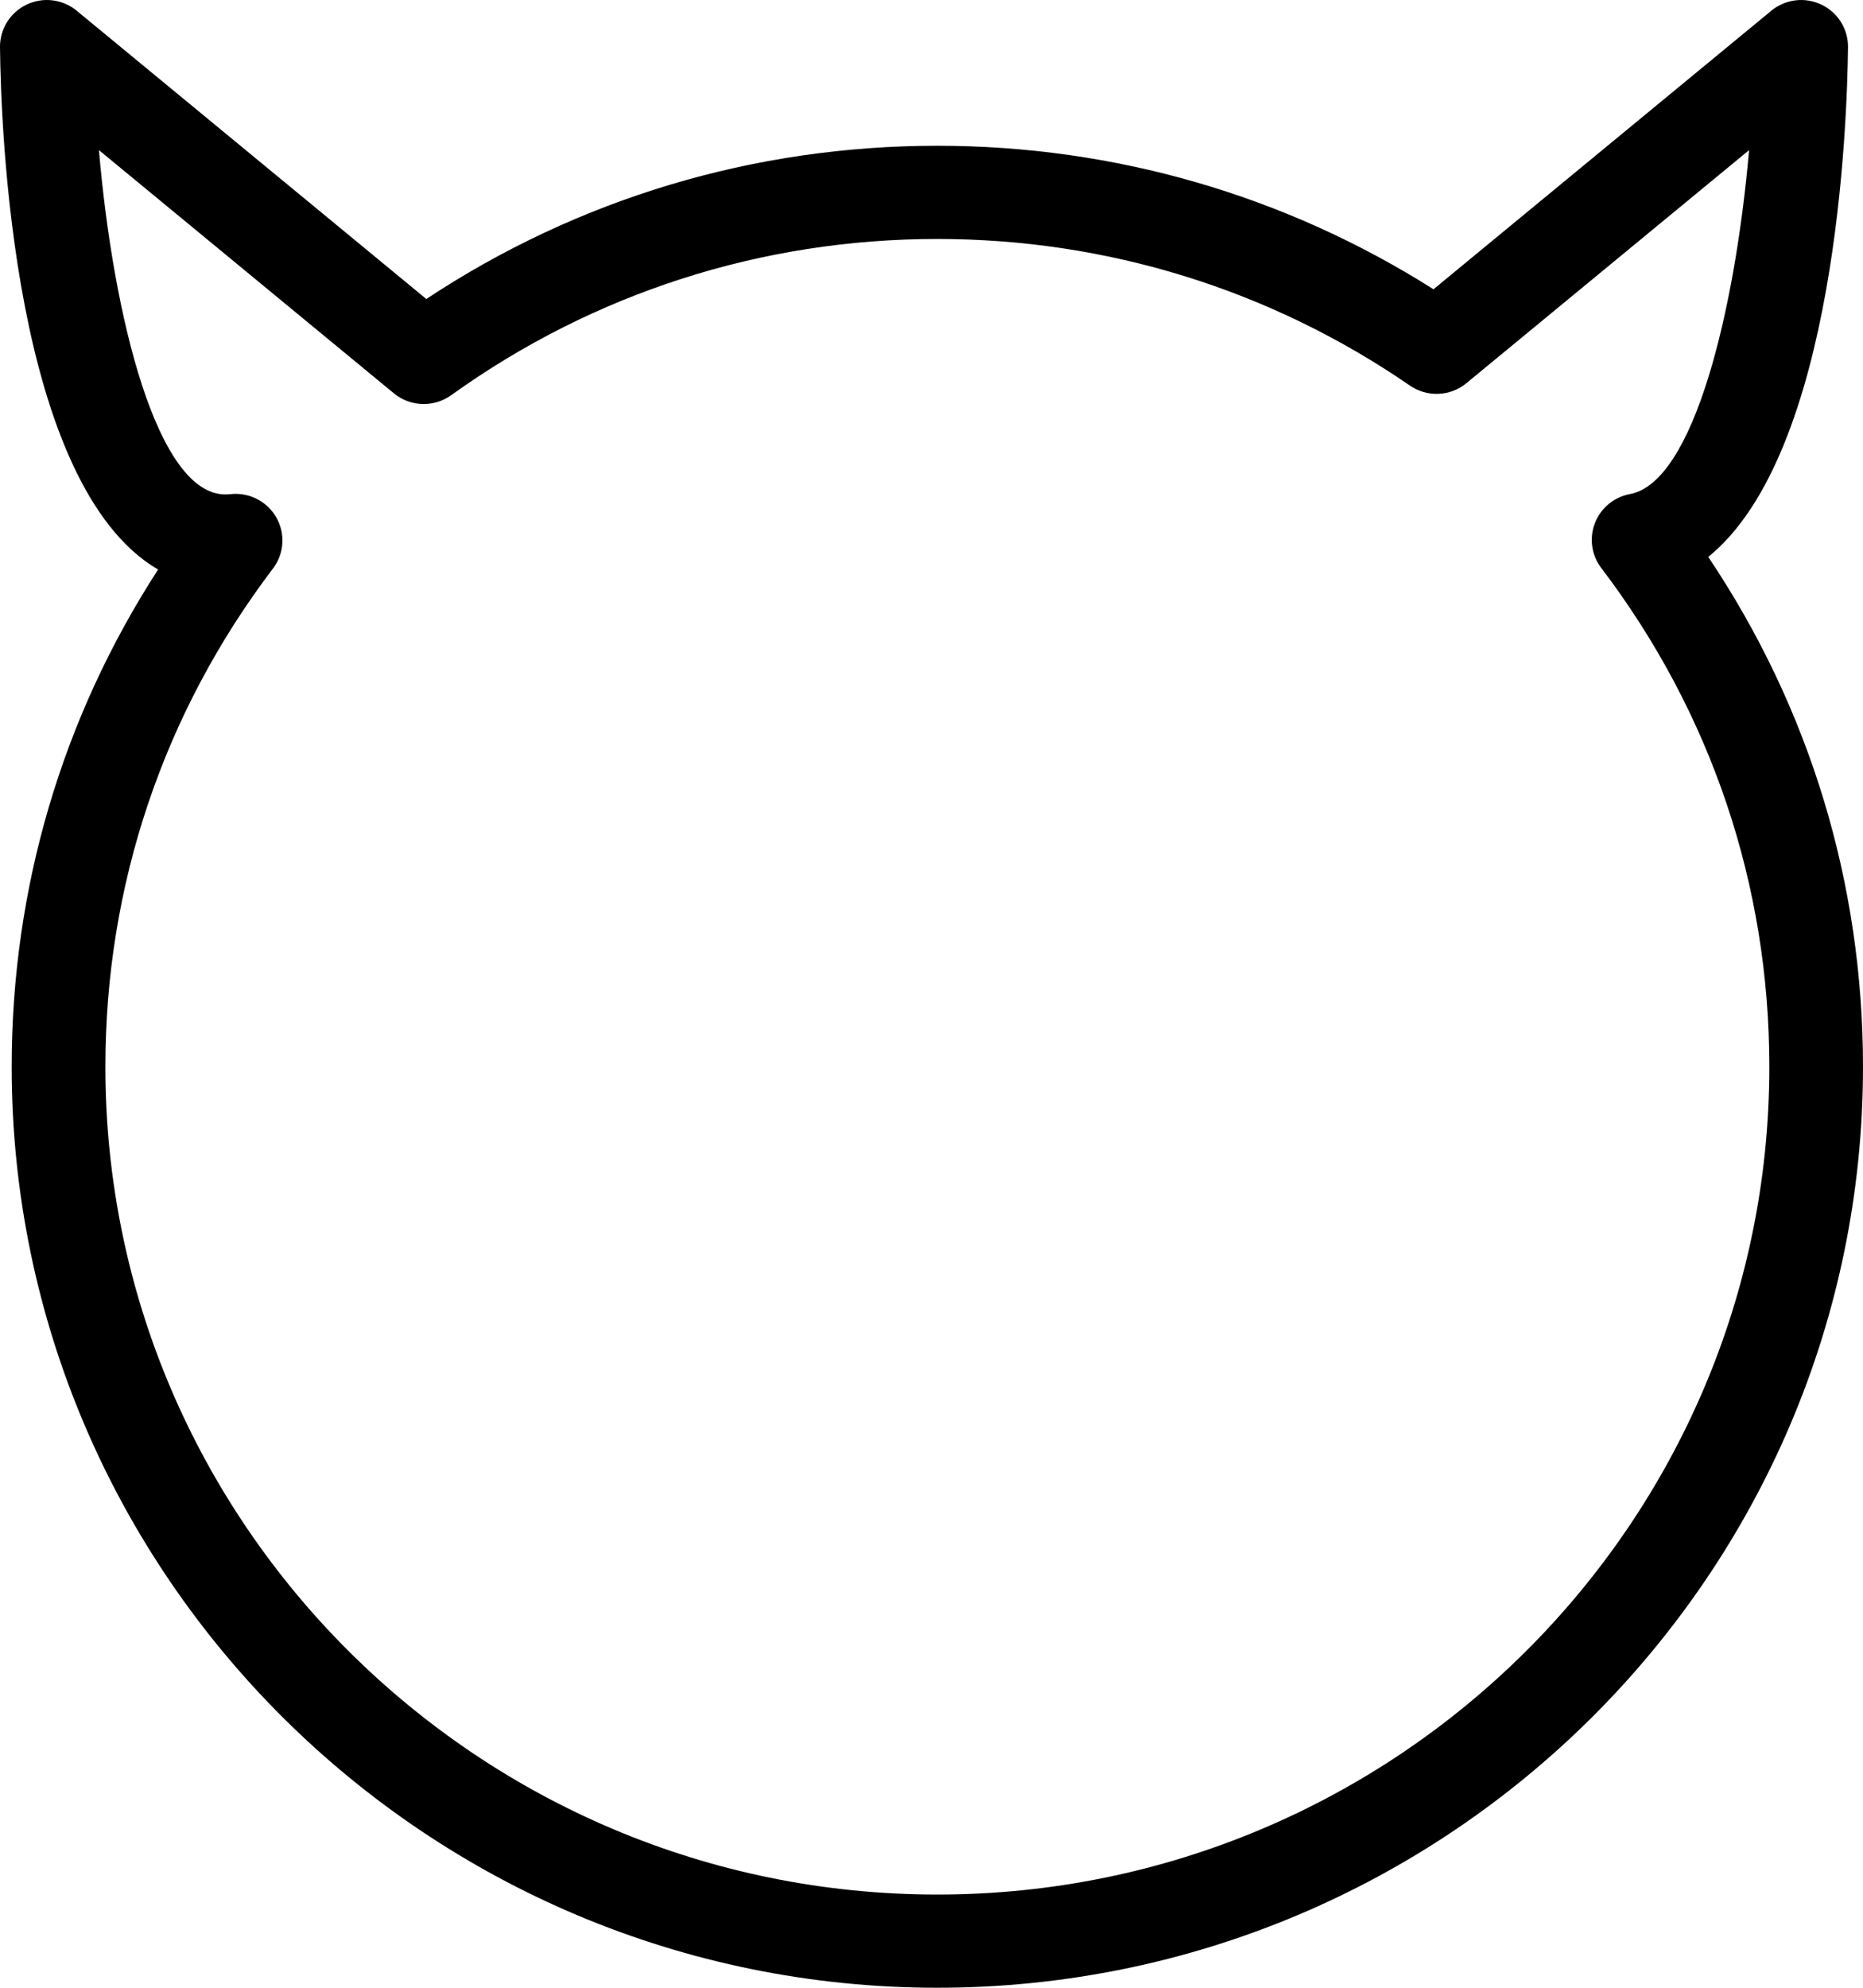 ﻿<?xml version="1.0" encoding="utf-8"?>
<svg version="1.1" xmlns:xlink="http://www.w3.org/1999/xlink" width="60px" height="64px" xmlns="http://www.w3.org/2000/svg">
  <g transform="matrix(1 0 0 1 -1 0 )">
    <path d="M 60 34.347  C 60 50.698  46.626 64  30.188 64  C 13.75 64  0.376 50.698  0.376 34.347  C 0.376 28.6  2 23.111  5.091 18.338  C 0.412 15.604  0.027 4.074  7.99767907239952E-05 1.518  C -0.006 0.933  0.33 0.398  0.86 0.147  C 1.389 -0.106  2.02 -0.027  2.471 0.346  C 2.471 0.346  13.73 9.627  13.73 9.627  C 18.618 6.395  24.283 4.693  30.188 4.693  C 35.888 4.693  41.388 6.287  46.167 9.314  C 46.167 9.314  57.046 0.346  57.046 0.346  C 57.498 -0.027  58.125 -0.106  58.657 0.147  C 59.187 0.398  59.523 0.932  59.517 1.518  C 59.493 3.887  59.149 14.591  55.016 17.931  C 58.282 22.798  60 28.436  60 34.347  Z M 7.424 15.91  C 7.478 15.904  7.533 15.901  7.588 15.901  C 8.126 15.901  8.629 16.188  8.899 16.66  C 9.196 17.181  9.154 17.828  8.791 18.305  C 5.261 22.958  3.394 28.505  3.394 34.347  C 3.394 49.043  15.413 60.999  30.188 60.999  C 44.962 60.999  56.983 49.043  56.983 34.347  C 56.983 28.496  55.111 22.944  51.57 18.287  C 51.254 17.873  51.178 17.325  51.367 16.84  C 51.555 16.355  51.984 16.002  52.497 15.907  C 54.554 15.526  55.881 9.984  56.331 4.834  C 56.331 4.834  47.229 12.336  47.229 12.336  C 46.709 12.767  45.964 12.798  45.408 12.415  C 40.919 9.326  35.657 7.694  30.188 7.694  C 24.528 7.694  19.115 9.434  14.53 12.725  C 13.973 13.125  13.214 13.1  12.685 12.664  C 12.685 12.664  3.186 4.833  3.186 4.833  C 3.651 10.223  5.062 15.919  7.257 15.919  C 7.311 15.919  7.367 15.916  7.424 15.91  Z " fill-rule="nonzero" fill="#000000" stroke="none" transform="matrix(1 0 0 1 1 0 )" />
  </g>
</svg>